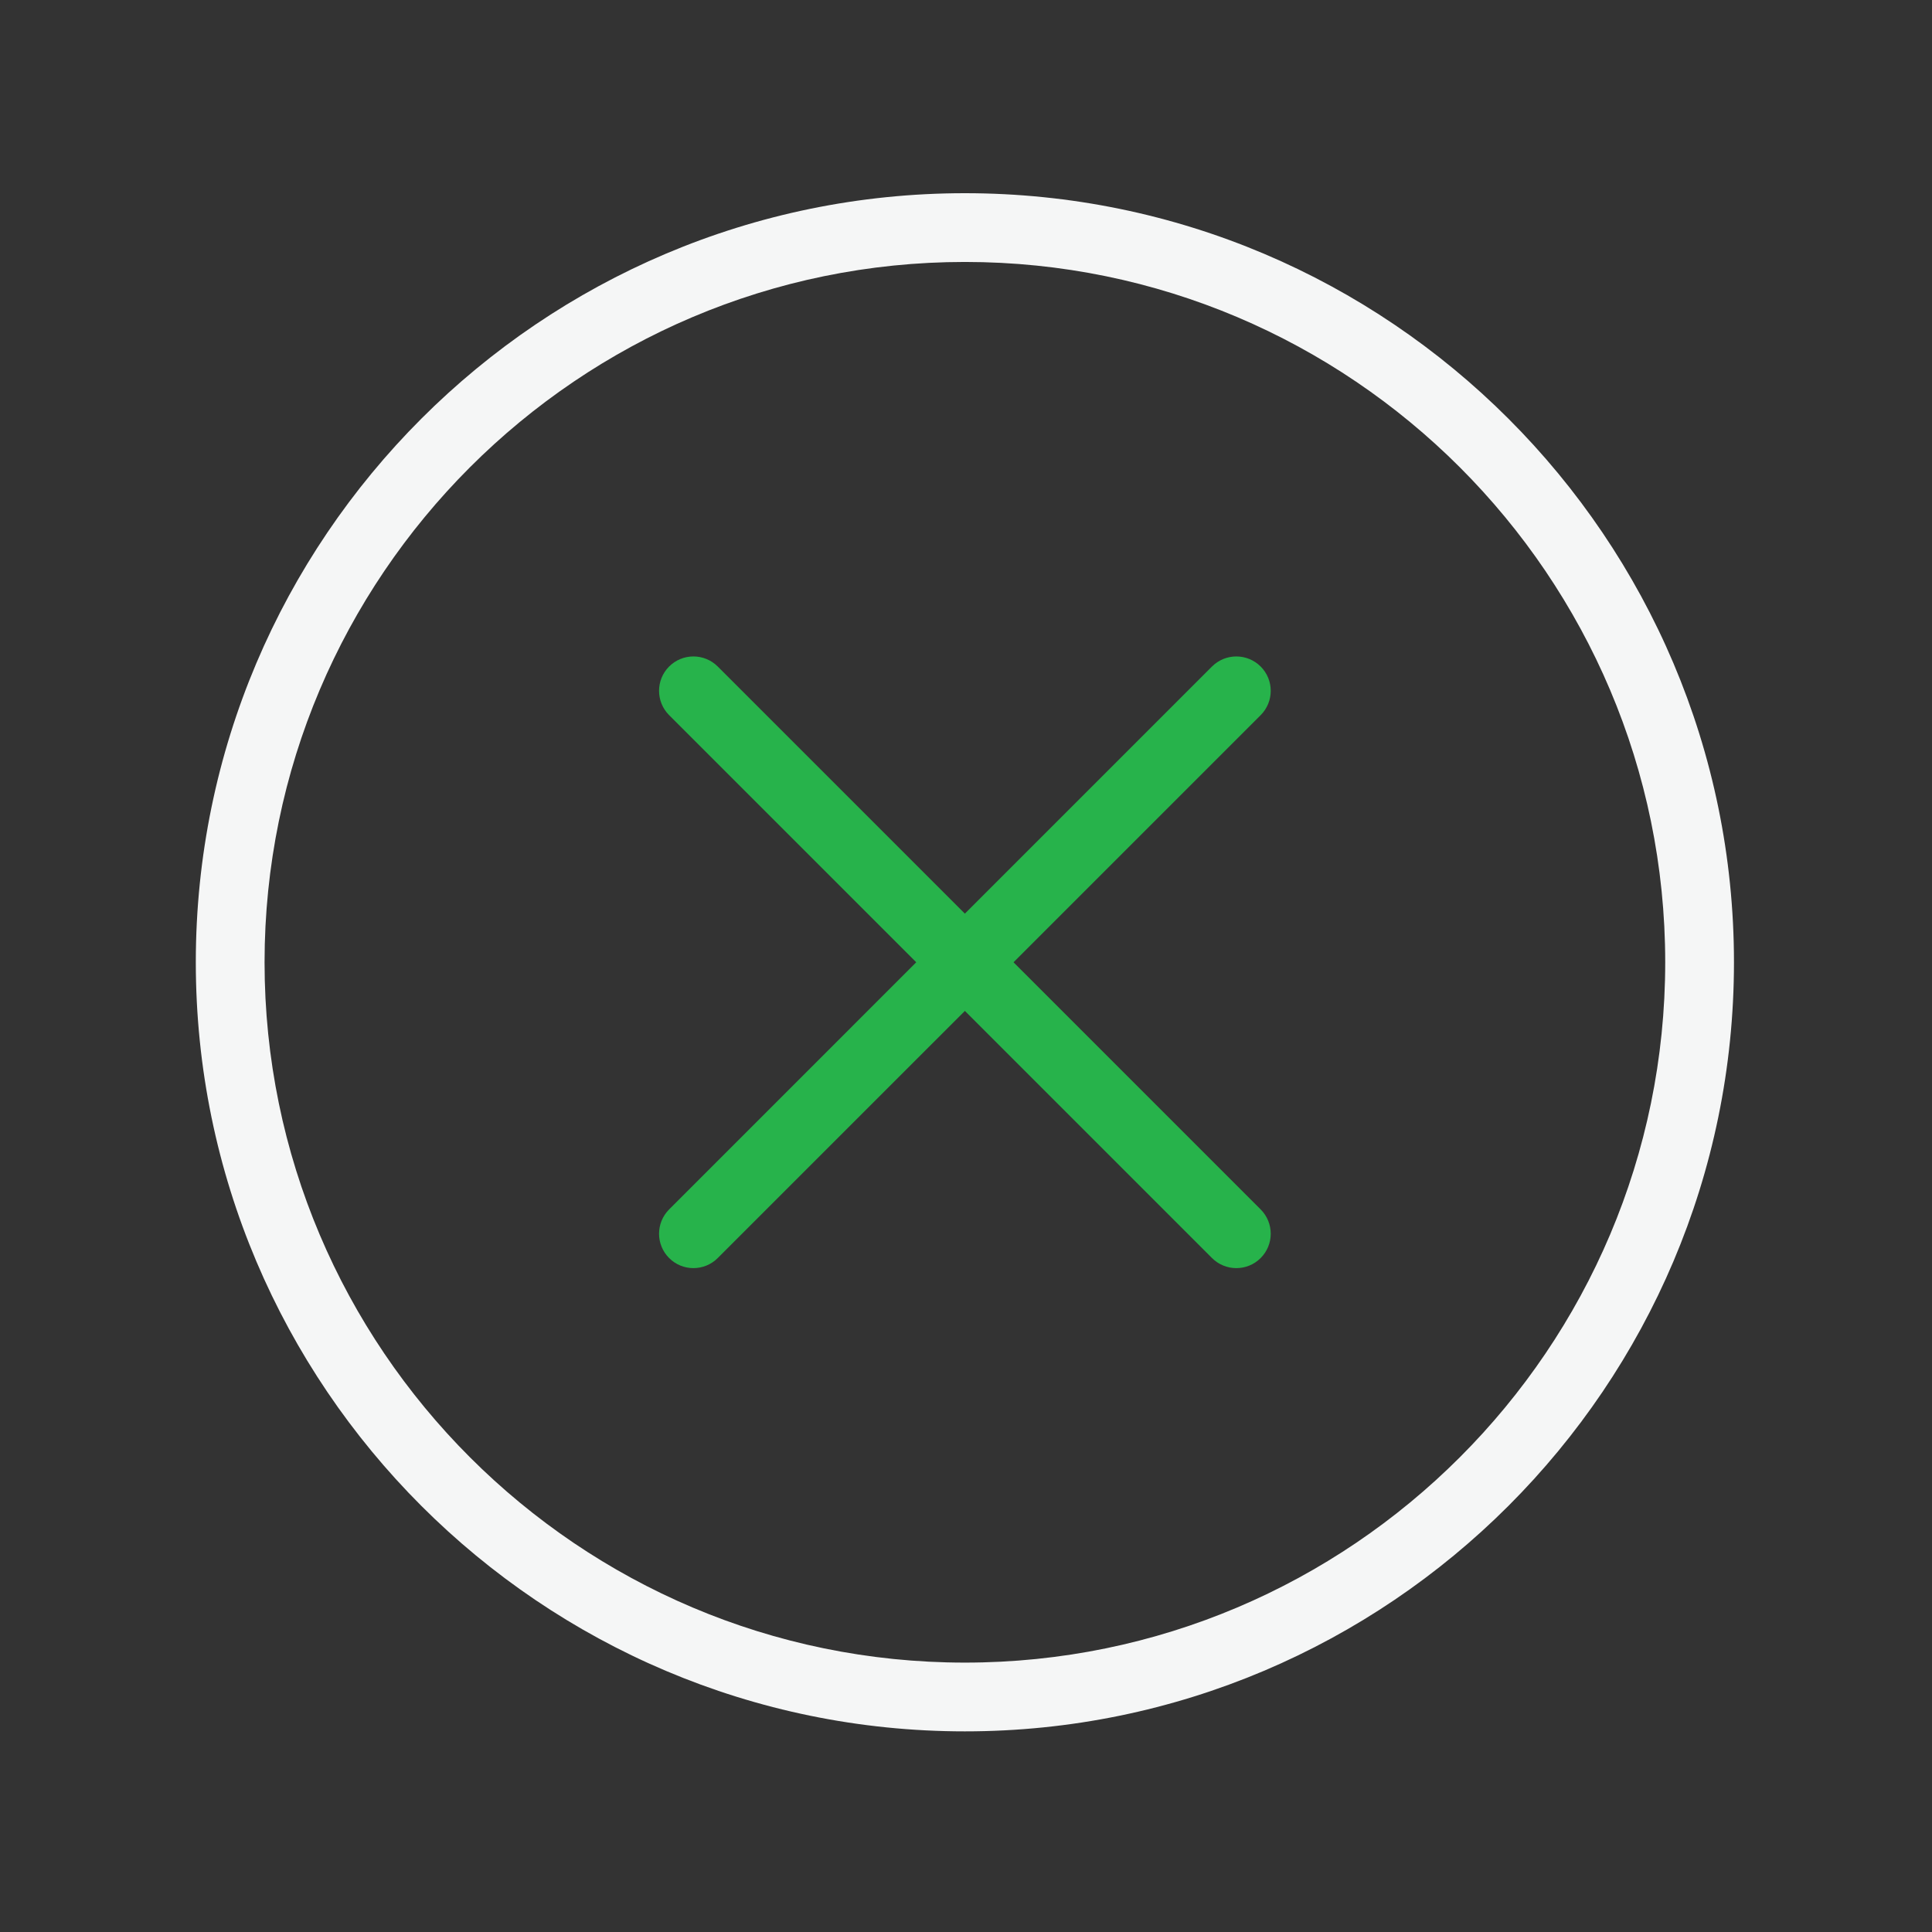 <?xml version="1.0" encoding="utf-8"?>
<!-- Generator: Adobe Illustrator 16.0.0, SVG Export Plug-In . SVG Version: 6.00 Build 0)  -->
<!DOCTYPE svg PUBLIC "-//W3C//DTD SVG 1.1//EN" "http://www.w3.org/Graphics/SVG/1.1/DTD/svg11.dtd">
<svg version="1.1" id="Layer_1" xmlns="http://www.w3.org/2000/svg" xmlns:xlink="http://www.w3.org/1999/xlink" x="0px" y="0px"
	 width="80px" height="80px" viewBox="0 0 80 80" enable-background="new 0 0 80 80" xml:space="preserve">
<rect x="0" y="0" width="80" height="80" fill="#333333" stroke="none"/>
<g>
	<defs>
		<rect id="SVGID_1_" width="80" height="80"/>
	</defs>
	<clipPath id="SVGID_2_">
		<use xlink:href="#SVGID_1_"  overflow="visible"/>
	</clipPath>
	<path clip-path="url(#SVGID_2_)" fill="#F5F6F6" d="M39.954,71.692c-17.56,0-31.846-14.286-31.846-31.846S22.394,8,39.954,8
		S71.8,22.286,71.8,39.846S57.514,71.692,39.954,71.692 M39.954,10.847c-15.99,0-28.999,13.009-28.999,28.999
		s13.009,28.999,28.999,28.999c15.99,0,28.999-13.009,28.999-28.999S55.943,10.847,39.954,10.847"/>
	<path clip-path="url(#SVGID_2_)" fill="#27B34B" d="M28.713,52.51c-0.364,0-0.729-0.139-1.006-0.417
		c-0.556-0.556-0.556-1.457,0-2.014l22.479-22.48c0.558-0.556,1.458-0.555,2.015,0c0.556,0.556,0.556,1.457,0,2.014L29.72,52.093
		C29.442,52.371,29.078,52.51,28.713,52.51"/>
	<path clip-path="url(#SVGID_2_)" fill="#27B34B" d="M51.193,52.51c-0.363,0-0.729-0.139-1.007-0.417l-22.479-22.48
		c-0.556-0.557-0.556-1.458,0-2.014c0.555-0.556,1.457-0.556,2.013,0l22.481,22.48c0.556,0.557,0.556,1.458,0,2.014
		C51.923,52.371,51.559,52.51,51.193,52.51"/>
</g>
</svg>
